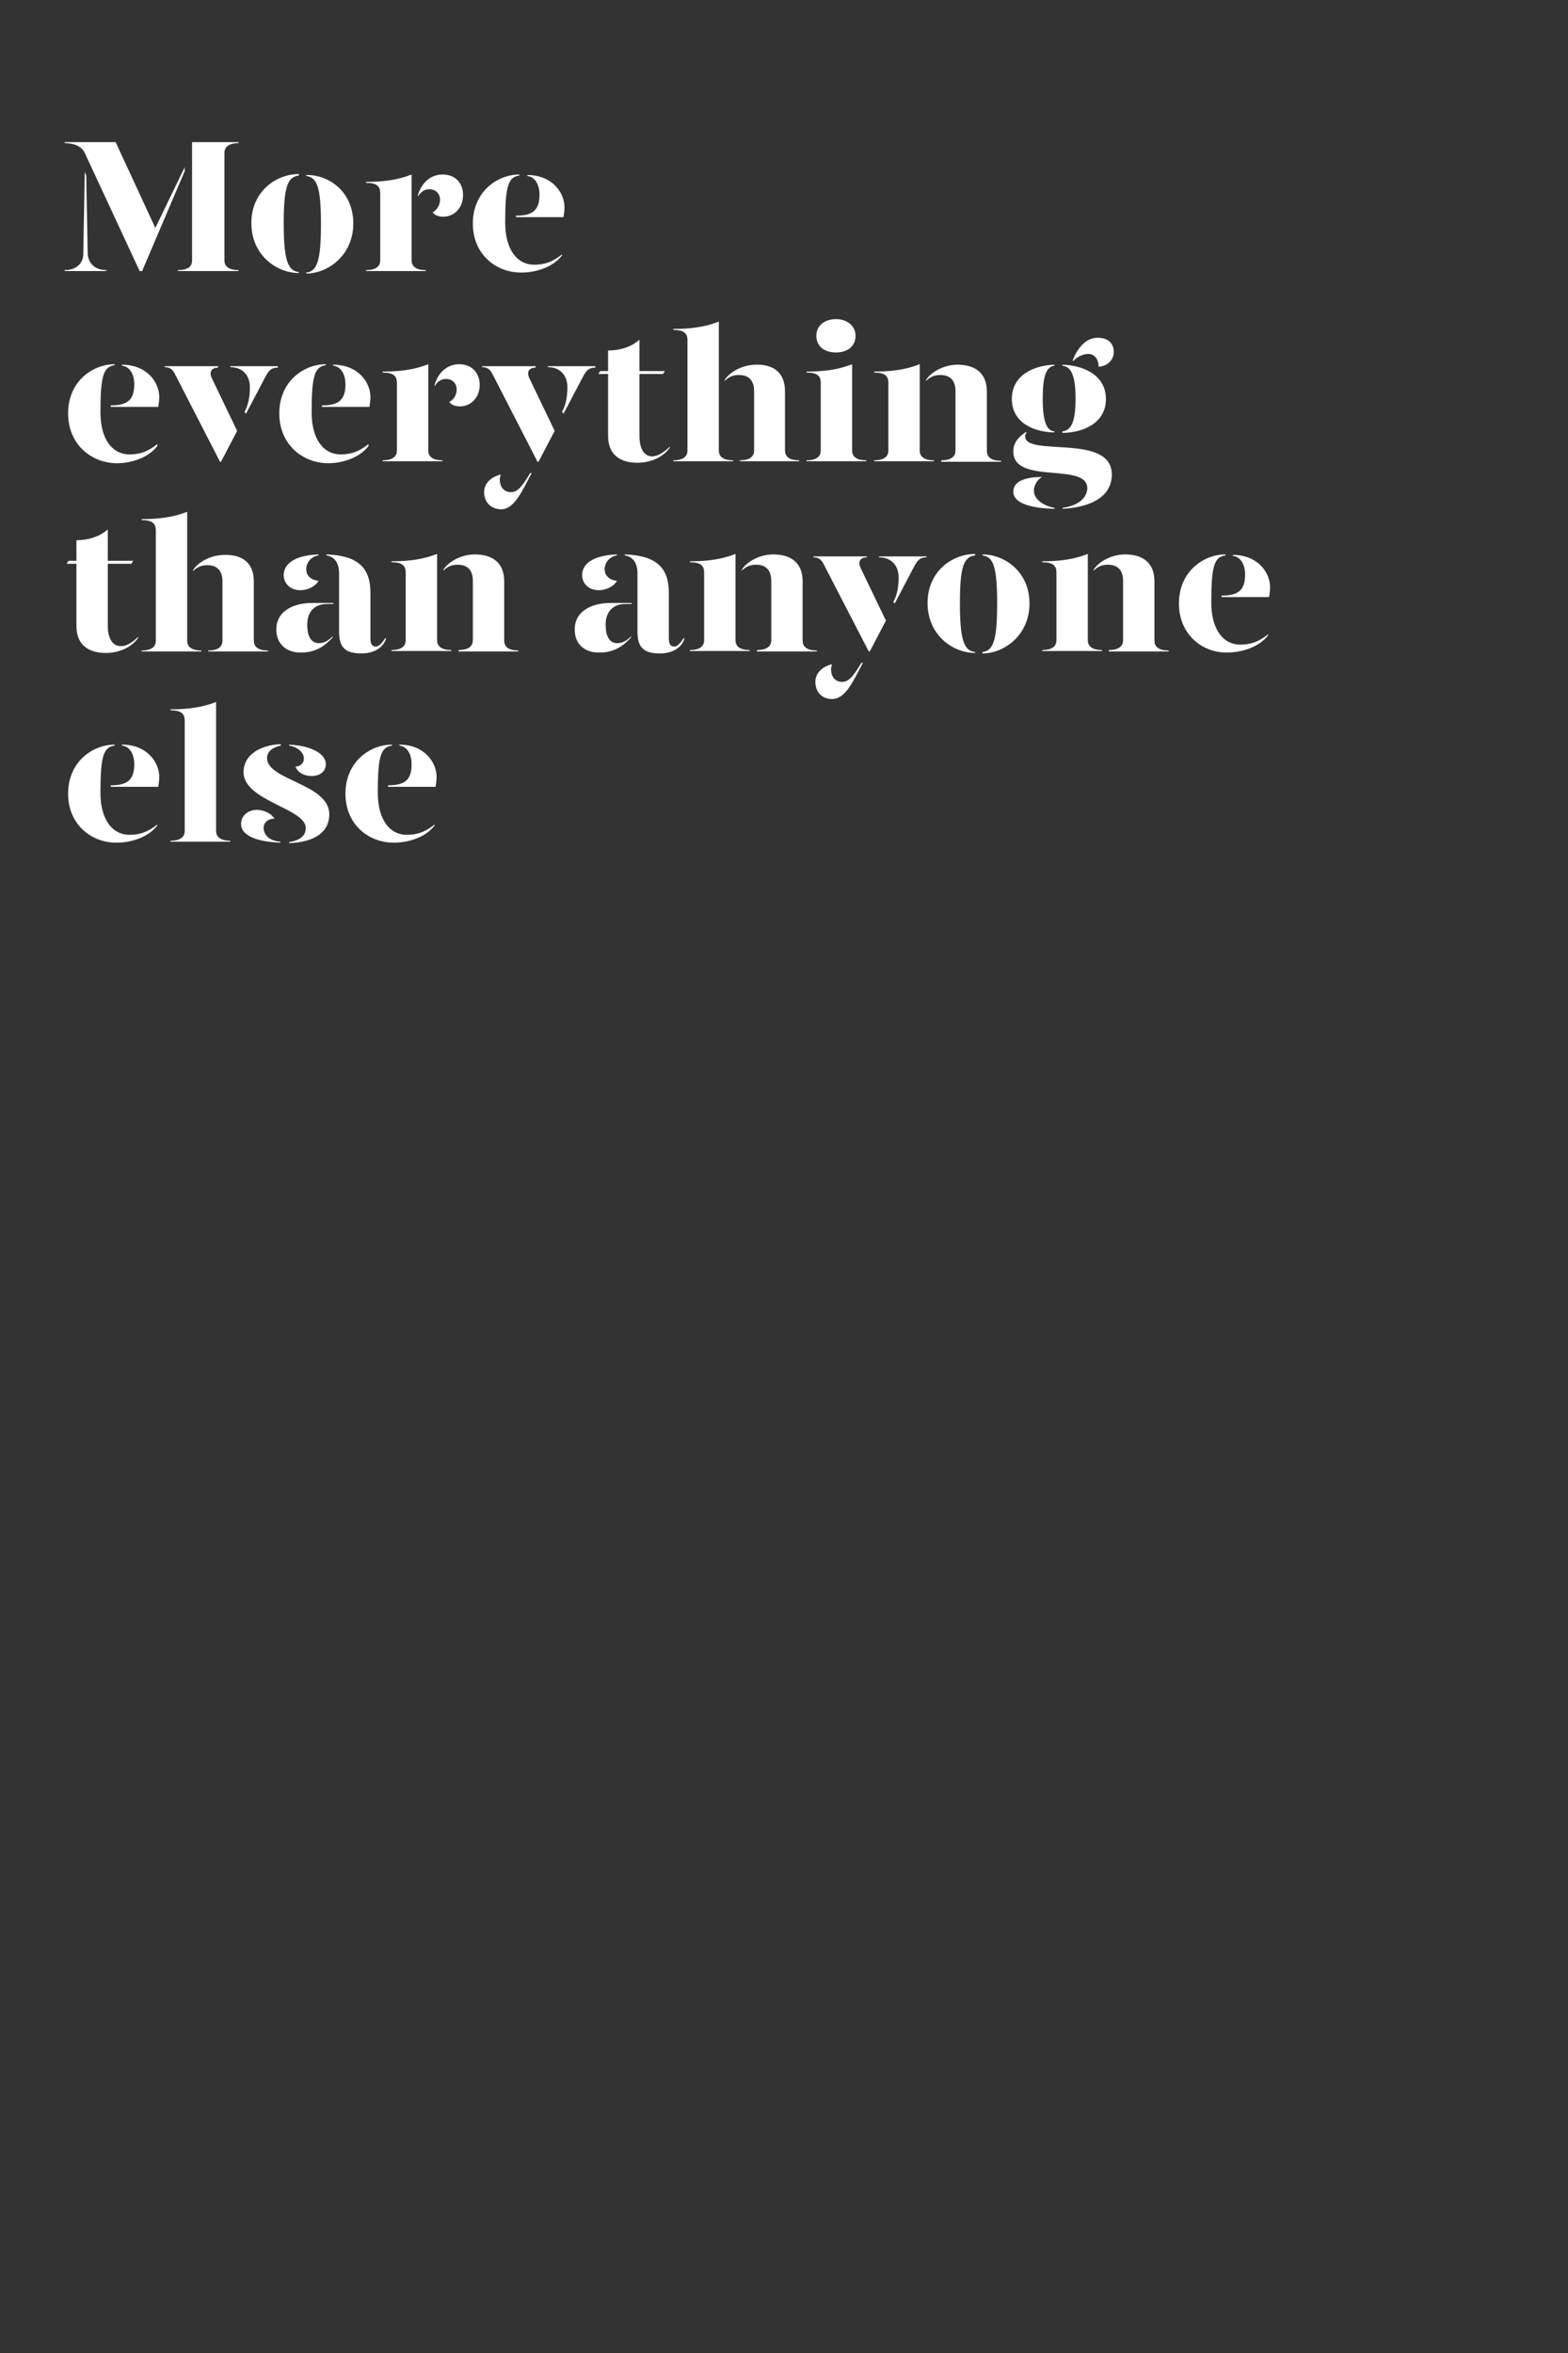 <?xml version="1.0" encoding="utf-8"?>
<!-- Generator: Adobe Illustrator 24.0.3, SVG Export Plug-In . SVG Version: 6.00 Build 0)  -->
<svg version="1.1" id="Layer_1" xmlns="http://www.w3.org/2000/svg" xmlns:xlink="http://www.w3.org/1999/xlink" x="0px" y="0px"
	 viewBox="0 0 320 480" style="enable-background:new 0 0 320 480;" xml:space="preserve">
<rect x="0" y="0" width="320" height="480" fill="#333333" stroke="none"/>
<style type="text/css">
	.st0{clip-path:url(#SVGID_2_);}
	.st1{enable-background:new    ;}
	.st2{fill:#FFFFFF;}
</style>
<title>Artboard 1 copy</title>
<g>
	<defs>
		<rect id="SVGID_1_" y="0" width="320" height="480"/>
	</defs>
	<clipPath id="SVGID_2_">
		<use xlink:href="#SVGID_1_"  style="overflow:visible;"/>
	</clipPath>
	<g class="st0">
		<g class="st1">
			<path class="st2" d="M37.7,34.9l-8.7,20.4h-0.5L17.3,31.2c-0.6-1.3-2.1-2-4.1-2V29h10.4l8.1,17.5l6-12.4V34.9z M21.7,55.1v0.2
				h-8.5v-0.2c2.6,0,3.8-1.6,3.8-3.3l0.3-16.7l0.3,0.7l0.3,16C18,53.5,19.2,55.1,21.7,55.1z M45.8,31.2v21.9c0,1,0.6,2,2.9,2v0.2
				H36.3v-0.2c2.3,0,2.9-0.9,2.9-2V29h9.5v0.2C46.4,29.2,45.8,30.2,45.8,31.2z"/>
		</g>
		<g class="st1">
			<path class="st2" d="M61,35.8c-2.3,0.3-3.1,2.2-3.1,9.8c0,7.3,0.8,9.7,3.1,9.9v0.2c-4.5,0-9.7-3.6-9.7-10.2c0-6.5,5.1-10,9.7-10
				V35.8z M72.1,45.6c0,6.5-5.2,10.2-9.6,10.2v-0.2c2.3-0.2,3-2.7,3-9.9c0-7.6-0.8-9.5-3-9.8v-0.2C67,35.6,72.1,39,72.1,45.6z"/>
		</g>
		<g class="st1">
			<path class="st2" d="M84,53.1c0,1,0.6,2,2.9,2v0.2H74.7v-0.2c2.3,0,2.9-1,2.9-2V39.4c0-1.4-0.7-2.1-2.9-2.1v-0.2
				c3.6,0,6.5-0.4,9.3-1.5V53.1z M94.5,39.8c0,2.7-1.9,4.4-4,4.4c-0.9,0-1.7-0.2-2.2-0.9c0.7-0.4,1.5-1.2,1.5-2.6
				c0-1.1-0.8-2.1-2.2-2.1c-1,0-1.8,0.6-2.3,1.5v-0.3c0.7-2.5,2.6-4.2,5-4.2C93,35.6,94.5,37.4,94.5,39.8z"/>
		</g>
		<g class="st1">
			<path class="st2" d="M96.5,45.6c0-6.5,5-10,9.5-10v0.2c-2.3,0.3-2.9,2.2-2.9,9.6c0,5.6,2.5,8.6,5.9,8.6c2.2,0,3.8-0.6,5.7-2.1
				v0.2c-2,2.6-5.7,3.5-8.2,3.5C101.5,55.7,96.5,52.1,96.5,45.6z M105.3,44c3.4,0,4.8-1.1,4.8-4.3c0-1.9-0.8-3.6-2.5-3.8v-0.2
				c5.1,0,7.6,3.6,7.6,6.6c0,0.6-0.1,1.4-0.2,2h-9.7V44z"/>
		</g>
		<g class="st1">
			<path class="st2" d="M13.9,84.3c0-6.5,5-10,9.5-10v0.2c-2.3,0.3-2.9,2.2-2.9,9.6c0,5.6,2.5,8.6,5.9,8.6c2.2,0,3.8-0.6,5.7-2.1V91
				c-2,2.6-5.7,3.5-8.2,3.5C18.9,94.5,13.9,90.9,13.9,84.3z M22.6,82.7c3.4,0,4.8-1.1,4.8-4.3c0-1.9-0.8-3.6-2.5-3.8v-0.2
				c5.1,0,7.6,3.6,7.6,6.6c0,0.6-0.1,1.4-0.2,2h-9.7V82.7z"/>
		</g>
		<g class="st1">
			<path class="st2" d="M35.7,76.3c-0.4-0.8-0.9-1.4-2.1-1.4v-0.2h10.9V75c-1.4,0-1.9,0.9-1.2,2.3l5.1,10.6l-3.3,6.3h-0.2L35.7,76.3
				z M49.9,84c0.7-1.2,1.1-2.9,1.1-5c0-2.1-1.2-4.1-4-4.1v-0.2h9.7V75c-1.3,0-1.8,0.5-2.5,1.8l-4,7.6L49.9,84z"/>
		</g>
		<g class="st1">
			<path class="st2" d="M57,84.3c0-6.5,5-10,9.5-10v0.2c-2.3,0.3-2.9,2.2-2.9,9.6c0,5.6,2.5,8.6,5.9,8.6c2.2,0,3.8-0.6,5.7-2.1V91
				c-2,2.6-5.7,3.5-8.2,3.5C62,94.5,57,90.9,57,84.3z M65.7,82.7c3.4,0,4.8-1.1,4.8-4.3c0-1.9-0.8-3.6-2.5-3.8v-0.2
				c5.1,0,7.6,3.6,7.6,6.6c0,0.6-0.1,1.4-0.2,2h-9.7V82.7z"/>
			<path class="st2" d="M87.4,91.9c0,1,0.6,2,2.9,2v0.2H78.1v-0.2c2.3,0,2.9-1,2.9-2V78.1c0-1.4-0.7-2.1-2.9-2.1v-0.2
				c3.6,0,6.5-0.4,9.3-1.5V91.9z M97.9,78.5c0,2.7-1.9,4.4-4,4.4c-0.9,0-1.7-0.2-2.2-0.9c0.7-0.4,1.5-1.2,1.5-2.6
				c0-1.1-0.8-2.1-2.2-2.1c-1,0-1.8,0.6-2.3,1.5v-0.3c0.7-2.5,2.6-4.2,5-4.2C96.4,74.3,97.9,76.2,97.9,78.5z"/>
			<path class="st2" d="M100.5,76.3c-0.4-0.8-0.9-1.4-2.1-1.4v-0.2h10.9V75c-1.4,0-1.9,0.9-1.2,2.3l5.1,10.6l-3.3,6.3h-0.2
				L100.5,76.3z M98.8,100.4c0-1.7,1.3-3.1,3.4-3.6c-0.1,0.3-0.2,0.7-0.2,1c0,1.5,0.8,2.6,2.3,2.6c1.4,0,2.4-1.4,3.9-3.9h0.3
				c-2.1,4-3.6,7.4-6.3,7.4C100,103.8,98.8,102.3,98.8,100.4z M114.7,84c0.7-1.2,1.1-2.9,1.1-5c0-2.1-1.2-4.1-4-4.1v-0.2h9.7V75
				c-1.3,0-1.8,0.5-2.5,1.8l-4,7.6L114.7,84z"/>
			<path class="st2" d="M136.7,91.1v0.2c-1.2,1.8-3.7,3.1-6.6,3.1c-3.5,0-6-1.6-6-5.5V76.3h-2l0.4-0.6h1.6v-4.2
				c2.4,0,4.7-0.7,6.4-2.2v6.4h5.2l-0.4,0.6h-4.8v12.8c0,1.9,0.7,4,2.6,4C134.1,93.1,135.4,92.4,136.7,91.1z"/>
			<path class="st2" d="M146.7,91.9c0,1,0.6,2,2.9,2v0.2h-12.2v-0.2c2.3,0,2.9-1,2.9-2V69.4c0-1.4-0.7-2.1-2.9-2.1v-0.2
				c3.6,0,6.5-0.4,9.3-1.5V91.9z M160.2,79.8v12.1c0,1,0.6,2,2.9,2v0.2H151v-0.2c2.3,0,2.9-1,2.9-2V79.8c0-2.2-1.1-3.3-3.1-3.3
				c-1.1,0-2,0.3-2.9,1.2v-0.2c1-1.6,3.6-3.1,6.4-3.1C157.8,74.3,160.2,76,160.2,79.8z"/>
			<path class="st2" d="M164.6,75.8c3.6,0,6.5-0.4,9.3-1.5v17.6c0,1,0.6,2,2.9,2v0.2h-12.2v-0.2c2.3,0,2.9-1,2.9-2V78.1
				c0-1.4-0.7-2.1-2.9-2.1V75.8z M166.6,68.5c0-2,1.6-3.4,4-3.4c2.3,0,4,1.4,4,3.4c0,2.1-1.6,3.4-4,3.4
				C168.2,71.9,166.6,70.6,166.6,68.5z"/>
			<path class="st2" d="M178.4,93.9c2.3,0,2.9-1,2.9-2V78.1c0-1.4-0.7-2.1-2.9-2.1v-0.2c3.6,0,6.5-0.4,9.3-1.5v17.6c0,1,0.6,2,2.9,2
				v0.2h-12.2V93.9z M192.1,93.9c2.3,0,2.9-1,2.9-2V79.8c0-2.2-1.1-3.3-3.1-3.3c-1.1,0-2,0.3-2.9,1.2v-0.2c1-1.6,3.6-3.1,6.4-3.1
				c3.5,0,6,1.6,6,5.5v12.1c0,1,0.6,2,2.9,2v0.2h-12.2V93.9z"/>
			<path class="st2" d="M206.5,81.4c0-5,4.7-6.9,8.7-7v0.2c-1.7,0.2-2.4,2.2-2.4,6.7c0,4.7,0.8,6.6,2.4,6.7v0.2
				C211.3,88.2,206.5,86.4,206.5,81.4z M216.8,103.6c3.9-0.5,5.1-2.6,5.1-4c0-5.4-15.1-0.6-15.1-7.5c0-1.6,0.8-2.8,2.6-4l0.1,0.2
				c-0.2,0.2-0.3,0.5-0.3,0.7c0,4.3,17.7-0.7,17.7,7.8c0,4-3.4,6.6-10,7V103.6z M206.8,100.3c0-2.3,2.8-3,5.9-3
				c-0.7,0.3-1.7,1.4-1.7,2.8c0,1.8,2,3.1,4.2,3.5v0.2C211.1,103.7,206.8,102.9,206.8,100.3z M216.8,88c1.9-0.2,2.7-2.1,2.7-6.7
				c0-4.5-0.8-6.5-2.7-6.7v-0.2c4.1,0.1,8.9,2,8.9,7c0,5-4.8,6.9-8.9,6.9V88z M218.9,73.6c0.7-2,2.4-4.7,5.1-4.7
				c2.1,0,3.3,1.1,3.3,2.9c0,1.9-1.7,3-3.1,3c0-1.6-0.9-2.6-2.1-2.6c-1.2,0-2.4,0.7-3,1.4L218.9,73.6z"/>
		</g>
		<g class="st1">
			<path class="st2" d="M28.2,129.9v0.2c-1.2,1.8-3.7,3.1-6.6,3.1c-3.5,0-6-1.6-6-5.5v-12.7h-2l0.4-0.6h1.6v-4.2
				c2.4,0,4.7-0.7,6.4-2.2v6.4h5.2l-0.4,0.6H22v12.8c0,1.9,0.7,4,2.6,4C25.6,131.9,26.9,131.2,28.2,129.9z"/>
			<path class="st2" d="M38.2,130.7c0,1,0.6,2,2.9,2v0.2H28.9v-0.2c2.3,0,2.9-1,2.9-2v-22.5c0-1.4-0.7-2.1-2.9-2.1v-0.2
				c3.6,0,6.5-0.4,9.3-1.5V130.7z M51.8,118.6v12.1c0,1,0.6,2,2.9,2v0.2H42.5v-0.2c2.3,0,2.9-1,2.9-2v-12.1c0-2.2-1.1-3.3-3.1-3.3
				c-1.1,0-2,0.3-2.9,1.2v-0.2c1-1.6,3.6-3.1,6.4-3.1C49.3,113.1,51.8,114.7,51.8,118.6z"/>
			<path class="st2" d="M56.4,128.3c0-3.4,3.1-5.3,7.4-5.3H68v0.2h-1.2c-2.8,0-4.1,1.8-4.1,4.2c0,2.1,0.6,3.8,2.4,3.8
				c1.1,0,2-0.6,2.8-1.4v0.2c-1.3,1.5-3.3,3.1-6.2,3.1C58.6,133.3,56.3,131.4,56.4,128.3z M57.9,117.3c0-2,1.8-4,7.1-4.2v0.2
				c-1.5,0.2-2.5,1.5-2.5,2.8c0,1.4,1,2.2,2.5,2.4c-0.6,1.1-2.2,1.9-3.7,1.9C59.2,120.4,57.9,119,57.9,117.3z M69.2,128.9V117
				c0-1.9-0.7-3.4-2.6-3.7v-0.2c6.4,0.2,9,2.7,9,7.8v9.4c0,1.1,0.4,1.6,1.1,1.6c0.6,0,1.2-0.6,1.9-1.7h0.2c-0.6,2.1-2.7,3.1-5,3.1
				C70.6,133.3,69.2,132.2,69.2,128.9z"/>
			<path class="st2" d="M79.9,132.6c2.3,0,2.9-1,2.9-2v-13.8c0-1.4-0.7-2.1-2.9-2.1v-0.2c3.6,0,6.5-0.4,9.3-1.5v17.6
				c0,1,0.6,2,2.9,2v0.2H79.9V132.6z M93.6,132.6c2.3,0,2.9-1,2.9-2v-12.1c0-2.2-1.1-3.3-3.1-3.3c-1.1,0-2,0.3-2.9,1.2v-0.2
				c1-1.6,3.6-3.1,6.4-3.1c3.5,0,6,1.6,6,5.5v12.1c0,1,0.6,2,2.9,2v0.2H93.6V132.6z"/>
			<path class="st2" d="M117.3,128.3c0-3.4,3.1-5.3,7.4-5.3h4.2v0.2h-1.2c-2.8,0-4.1,1.8-4.1,4.2c0,2.1,0.6,3.8,2.4,3.8
				c1.1,0,2-0.6,2.8-1.4v0.2c-1.3,1.5-3.3,3.1-6.2,3.1C119.4,133.3,117.2,131.4,117.3,128.3z M118.8,117.3c0-2,1.8-4,7.1-4.2v0.2
				c-1.5,0.2-2.5,1.5-2.5,2.8c0,1.4,1,2.2,2.5,2.4c-0.6,1.1-2.2,1.9-3.7,1.9C120.1,120.4,118.8,119,118.8,117.3z M130.1,128.9V117
				c0-1.9-0.7-3.4-2.6-3.7v-0.2c6.4,0.2,9,2.7,9,7.8v9.4c0,1.1,0.4,1.6,1.1,1.6c0.6,0,1.2-0.6,1.9-1.7h0.2c-0.6,2.1-2.7,3.1-5,3.1
				C131.5,133.3,130.1,132.2,130.1,128.9z"/>
		</g>
		<g class="st1">
			<path class="st2" d="M140.8,132.6c2.3,0,2.9-1,2.9-2v-13.8c0-1.4-0.7-2.1-2.9-2.1v-0.2c3.6,0,6.5-0.4,9.3-1.5v17.6
				c0,1,0.6,2,2.9,2v0.2h-12.2V132.6z M154.5,132.6c2.3,0,2.9-1,2.9-2v-12.1c0-2.2-1.1-3.3-3.1-3.3c-1.1,0-2,0.3-2.9,1.2v-0.2
				c1-1.6,3.6-3.1,6.4-3.1c3.5,0,6,1.6,6,5.5v12.1c0,1,0.6,2,2.9,2v0.2h-12.2V132.6z"/>
		</g>
		<g class="st1">
			<path class="st2" d="M168.1,115.1c-0.4-0.8-0.9-1.4-2.1-1.4v-0.2h10.9v0.2c-1.4,0-1.9,0.9-1.2,2.3l5.1,10.6l-3.3,6.3h-0.2
				L168.1,115.1z M166.4,139.1c0-1.7,1.3-3.1,3.4-3.6c-0.1,0.3-0.2,0.7-0.2,1c0,1.5,0.8,2.6,2.3,2.6c1.4,0,2.4-1.4,3.9-3.9h0.3
				c-2.1,4-3.6,7.4-6.3,7.4C167.7,142.6,166.4,141.1,166.4,139.1z M182.3,122.8c0.7-1.2,1.1-2.9,1.1-5c0-2.1-1.2-4.1-4-4.1v-0.2h9.7
				v0.2c-1.3,0-1.8,0.5-2.5,1.8l-4,7.6L182.3,122.8z"/>
		</g>
		<g class="st1">
			<path class="st2" d="M199,113.3c-2.3,0.3-3.1,2.2-3.1,9.8c0,7.3,0.8,9.7,3.1,9.9v0.2c-4.5,0-9.7-3.6-9.7-10.2
				c0-6.5,5.1-10,9.7-10V113.3z M210.1,123.1c0,6.5-5.2,10.2-9.6,10.2V133c2.3-0.2,3-2.7,3-9.9c0-7.6-0.8-9.5-3-9.8v-0.2
				C205,113.1,210.1,116.6,210.1,123.1z"/>
			<path class="st2" d="M212.7,132.6c2.3,0,2.9-1,2.9-2v-13.8c0-1.4-0.7-2.1-2.9-2.1v-0.2c3.6,0,6.5-0.4,9.3-1.5v17.6
				c0,1,0.6,2,2.9,2v0.2h-12.2V132.6z M226.3,132.6c2.3,0,2.9-1,2.9-2v-12.1c0-2.2-1.1-3.3-3.1-3.3c-1.1,0-2,0.3-2.9,1.2v-0.2
				c1-1.6,3.6-3.1,6.4-3.1c3.5,0,6,1.6,6,5.5v12.1c0,1,0.6,2,2.9,2v0.2h-12.2V132.6z"/>
			<path class="st2" d="M240.6,123.1c0-6.5,5-10,9.5-10v0.2c-2.3,0.3-2.9,2.2-2.9,9.6c0,5.6,2.5,8.6,5.9,8.6c2.2,0,3.8-0.6,5.7-2.1
				v0.2c-2,2.6-5.7,3.5-8.2,3.5C245.6,133.3,240.6,129.6,240.6,123.1z M249.3,121.5c3.4,0,4.8-1.1,4.8-4.3c0-1.9-0.8-3.6-2.5-3.8
				v-0.2c5.1,0,7.6,3.6,7.6,6.6c0,0.6-0.1,1.4-0.2,2h-9.7V121.5z"/>
		</g>
		<g class="st1">
			<path class="st2" d="M13.9,161.9c0-6.5,5-10,9.5-10v0.2c-2.3,0.3-2.9,2.2-2.9,9.6c0,5.6,2.5,8.6,5.9,8.6c2.2,0,3.8-0.6,5.7-2.1
				v0.2c-2,2.6-5.7,3.5-8.2,3.5C18.9,172,13.9,168.4,13.9,161.9z M22.6,160.2c3.4,0,4.8-1.1,4.8-4.3c0-1.9-0.8-3.6-2.5-3.8v-0.2
				c5.1,0,7.6,3.6,7.6,6.6c0,0.6-0.1,1.4-0.2,2h-9.7V160.2z"/>
			<path class="st2" d="M34.8,144.7c3.6,0,6.5-0.4,9.3-1.5v26.3c0,1,0.6,2,2.9,2v0.2H34.8v-0.2c2.3,0,2.9-1,2.9-2V147
				c0-1.4-0.7-2.1-2.9-2.1V144.7z"/>
			<path class="st2" d="M56,167c-1.3,0-2.2,0.8-2.2,1.9c0,1.1,0.8,2.6,3.4,2.8v0.2c-5.2-0.2-8-1.6-8-3.8c0-1.8,1.5-2.9,3.3-2.9
				C54.2,165.3,55.5,166.1,56,167z M57.3,152.1c-1.4,0.3-2.8,1-2.8,2.6c0.1,4.5,12.7,5.2,12.7,11.4c0,3.8-3.2,5.7-8.2,5.9v-0.2
				c1.6-0.3,3.4-0.9,3.4-2.9c0-4-12.7-5.5-12.7-11.4c0-3.4,3.2-5.5,7.6-5.7V152.1z M66.5,155.9c0,1.2-0.9,2.4-2.9,2.4
				c-1.6,0-2.8-0.7-3.3-1.9c1.2-0.1,1.8-0.9,1.7-1.8c0-1.2-1.5-2.3-3-2.5v-0.2C63.4,152.1,66.5,153.7,66.5,155.9z"/>
			<path class="st2" d="M70.5,161.9c0-6.5,5-10,9.5-10v0.2c-2.3,0.3-2.9,2.2-2.9,9.6c0,5.6,2.5,8.6,5.9,8.6c2.2,0,3.8-0.6,5.7-2.1
				v0.2c-2,2.6-5.7,3.5-8.2,3.5C75.5,172,70.5,168.4,70.5,161.9z M79.2,160.2c3.4,0,4.8-1.1,4.8-4.3c0-1.9-0.8-3.6-2.5-3.8v-0.2
				c5.1,0,7.6,3.6,7.6,6.6c0,0.6-0.1,1.4-0.2,2h-9.7V160.2z"/>
		</g>
	</g>
</g>
</svg>
